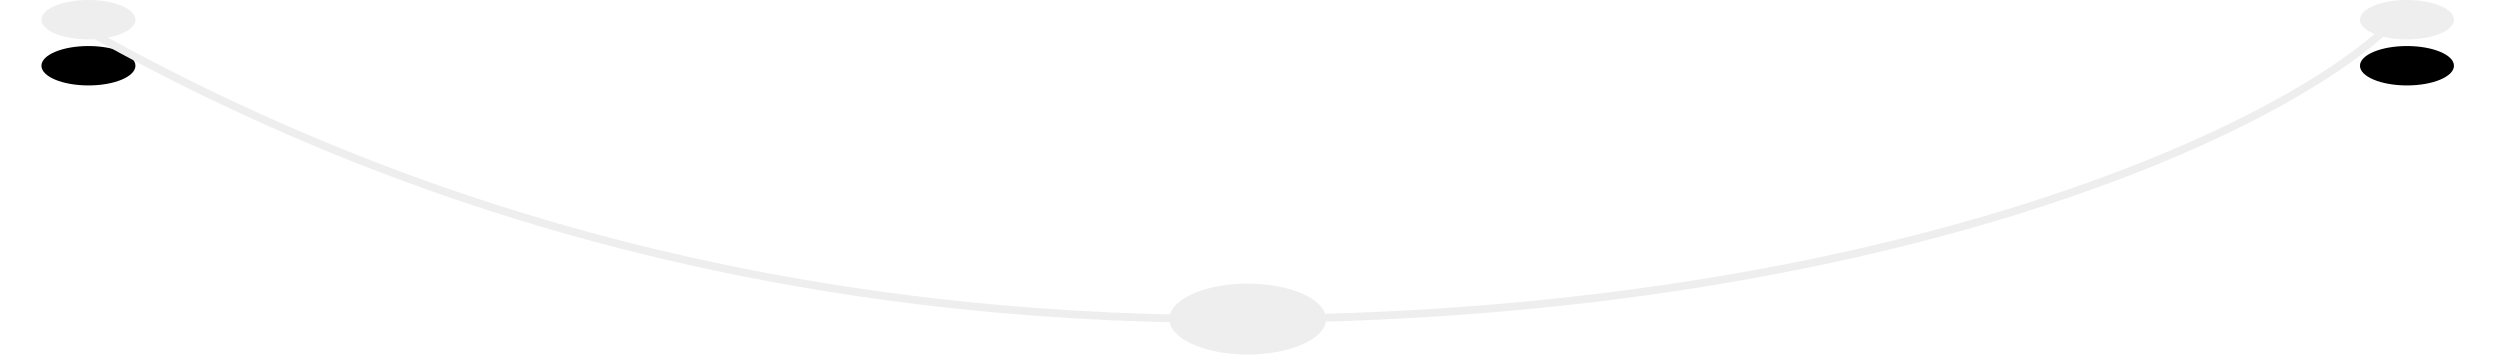 <svg xmlns="http://www.w3.org/2000/svg" xmlns:xlink="http://www.w3.org/1999/xlink" width="543" height="77" viewBox="0 0 543 77">
    <defs>
        <ellipse id="b" cx="10.208" cy="4.278" rx="10.208" ry="4.278"/>
        <filter id="a" width="295.9%" height="567.5%" x="-98%" y="-116.9%" filterUnits="objectBoundingBox">
            <feOffset dy="10" in="SourceAlpha" result="shadowOffsetOuter1"/>
            <feGaussianBlur in="shadowOffsetOuter1" result="shadowBlurOuter1" stdDeviation="5"/>
            <feColorMatrix in="shadowBlurOuter1" values="0 0 0 0 0.906 0 0 0 0 0.906 0 0 0 0 0.906 0 0 0 1 0"/>
        </filter>
        <ellipse id="d" cx="513.792" cy="4.278" rx="10.208" ry="4.278"/>
        <filter id="c" width="295.9%" height="567.5%" x="-98%" y="-116.9%" filterUnits="objectBoundingBox">
            <feOffset dy="10" in="SourceAlpha" result="shadowOffsetOuter1"/>
            <feGaussianBlur in="shadowOffsetOuter1" result="shadowBlurOuter1" stdDeviation="5"/>
            <feColorMatrix in="shadowBlurOuter1" values="0 0 0 0 0.906 0 0 0 0 0.906 0 0 0 0 0.906 0 0 0 1 0"/>
        </filter>
    </defs>
    <g fill="none" fill-rule="evenodd" transform="translate(9)">
        <ellipse cx="262" cy="69.3" fill="#EEEEEF" rx="17.013" ry="7.7"/>
        <g>
            <use fill="#000" filter="url(#a)" xlink:href="#b"/>
            <use fill="#EEEEEF" xlink:href="#b"/>
        </g>
        <g>
            <use fill="#000" filter="url(#c)" xlink:href="#d"/>
            <use fill="#EEEEEF" xlink:href="#d"/>
        </g>
        <path stroke="#EEEEEF" stroke-width="1.7" d="M510.641 4.942C486.602 28.898 397.658 69.3 258.597 69.3 165.89 69.3 82.007 47.847 6.95 4.942"/>
    </g>
</svg>
